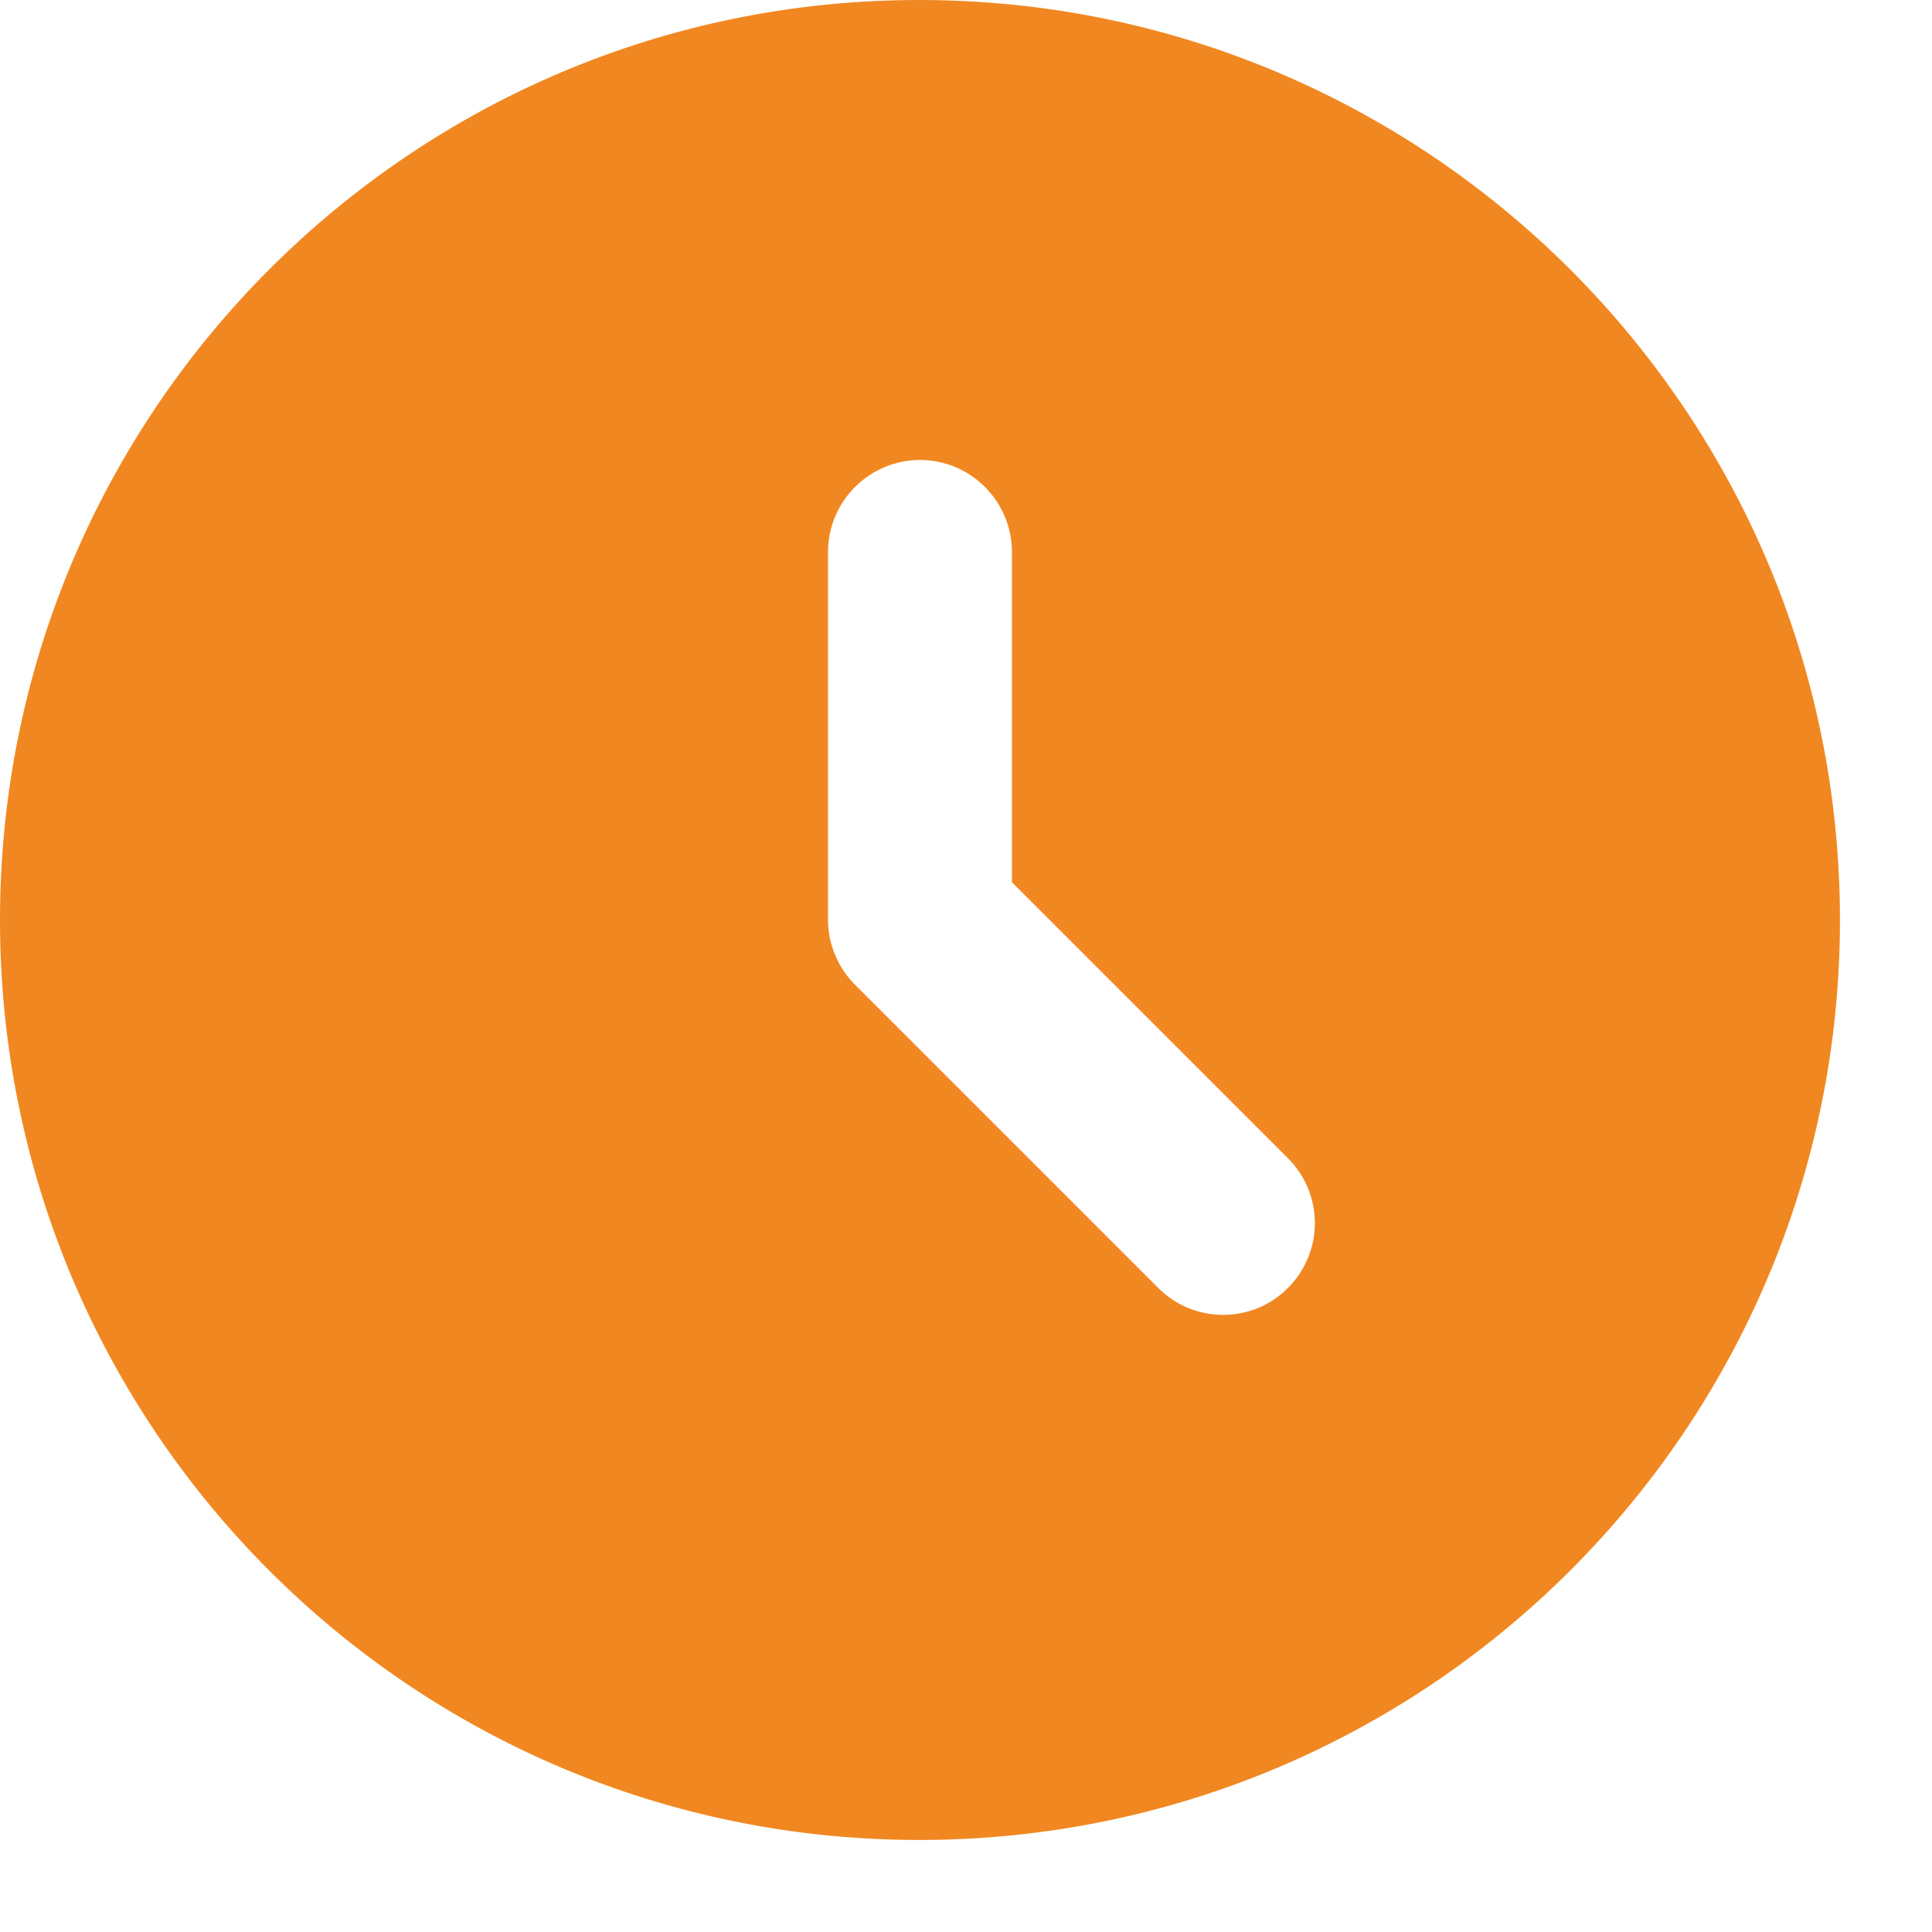 <svg width="14" height="14" viewBox="0 0 14 14" fill="none" xmlns="http://www.w3.org/2000/svg">
<path d="M6.66 0C2.98 0 0 2.987 0 6.667C0 10.347 2.98 13.333 6.66 13.333C10.347 13.333 13.333 10.347 13.333 6.667C13.333 2.987 10.347 0 6.66 0ZM9.333 9.333C9.272 9.395 9.198 9.444 9.118 9.478C9.037 9.511 8.951 9.528 8.863 9.528C8.776 9.528 8.69 9.511 8.609 9.478C8.528 9.444 8.455 9.395 8.393 9.333L6.2 7.14C6.137 7.078 6.087 7.005 6.053 6.923C6.018 6.842 6 6.755 6 6.667V4C6 3.633 6.3 3.333 6.667 3.333C7.033 3.333 7.333 3.633 7.333 4V6.393L9.333 8.393C9.593 8.653 9.593 9.073 9.333 9.333Z" fill="#F18721"/>
</svg>
